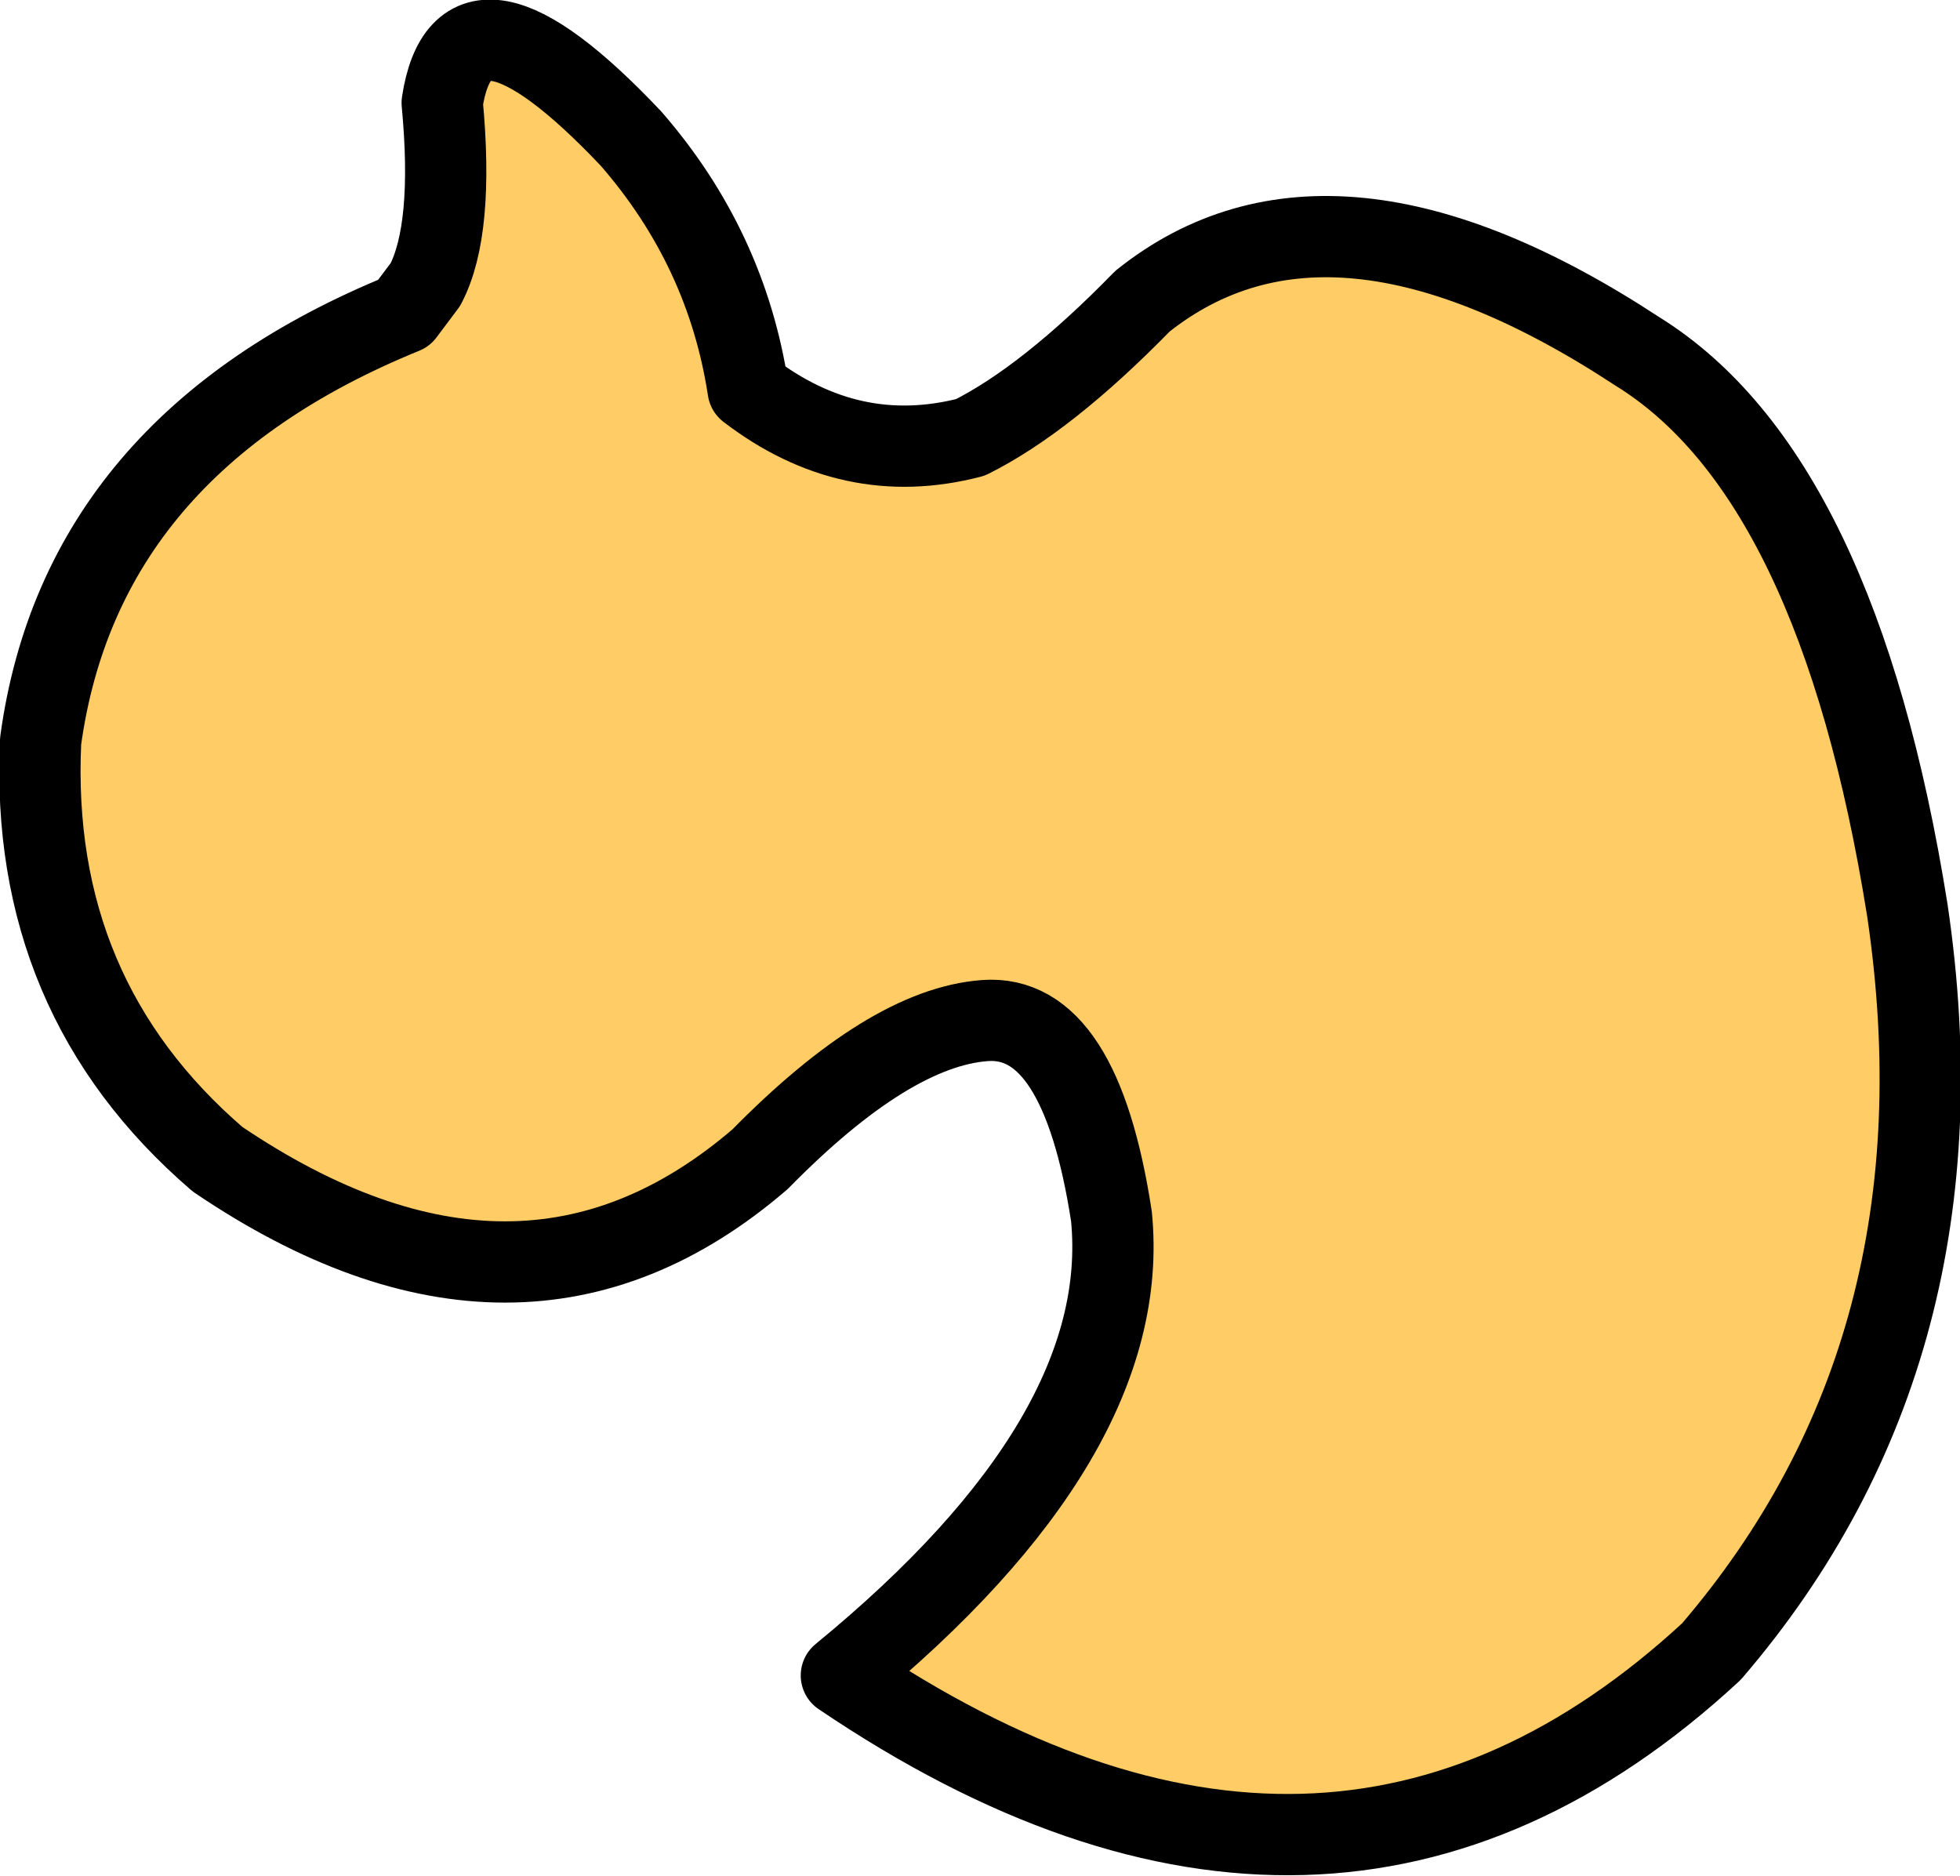 <?xml version="1.0" encoding="UTF-8" standalone="no"?>
<svg xmlns:xlink="http://www.w3.org/1999/xlink" height="39.25px" width="41.0px" xmlns="http://www.w3.org/2000/svg">
  <g transform="matrix(1.0, 0.0, 0.0, 1.0, 20.5, 19.65)">
    <path d="M-4.85 -11.5 Q-2.7 -9.85 -0.2 -10.5 1.4 -11.3 3.4 -13.35 7.35 -16.5 13.75 -12.3 17.95 -9.7 19.4 -0.6 20.75 8.55 15.3 14.9 7.3 22.3 -2.9 15.4 3.2 10.4 2.75 5.8 2.1 1.55 0.1 1.7 -1.9 1.85 -4.6 4.6 -9.6 8.9 -15.95 4.6 -19.9 1.2 -19.65 -4.15 -18.8 -10.35 -12.05 -13.1 L-11.6 -13.7 Q-11.0 -14.85 -11.25 -17.5 -10.8 -20.45 -7.3 -16.75 -5.3 -14.45 -4.85 -11.5" fill="#ffcc66" fill-rule="evenodd" stroke="none"/>
    <path d="M-4.85 -11.5 Q-2.7 -9.85 -0.2 -10.5 1.4 -11.3 3.4 -13.35 7.35 -16.5 13.75 -12.3 17.95 -9.7 19.4 -0.6 20.75 8.55 15.3 14.9 7.3 22.3 -2.9 15.4 3.2 10.4 2.75 5.8 2.1 1.55 0.1 1.7 -1.9 1.85 -4.6 4.6 -9.6 8.9 -15.95 4.6 -19.9 1.2 -19.65 -4.15 -18.8 -10.35 -12.05 -13.1 L-11.6 -13.7 Q-11.0 -14.85 -11.25 -17.5 -10.8 -20.45 -7.3 -16.75 -5.3 -14.45 -4.85 -11.5 Z" fill="none" stroke="#000000" stroke-linecap="round" stroke-linejoin="round" stroke-width="1.7"/>
  </g>
</svg>
